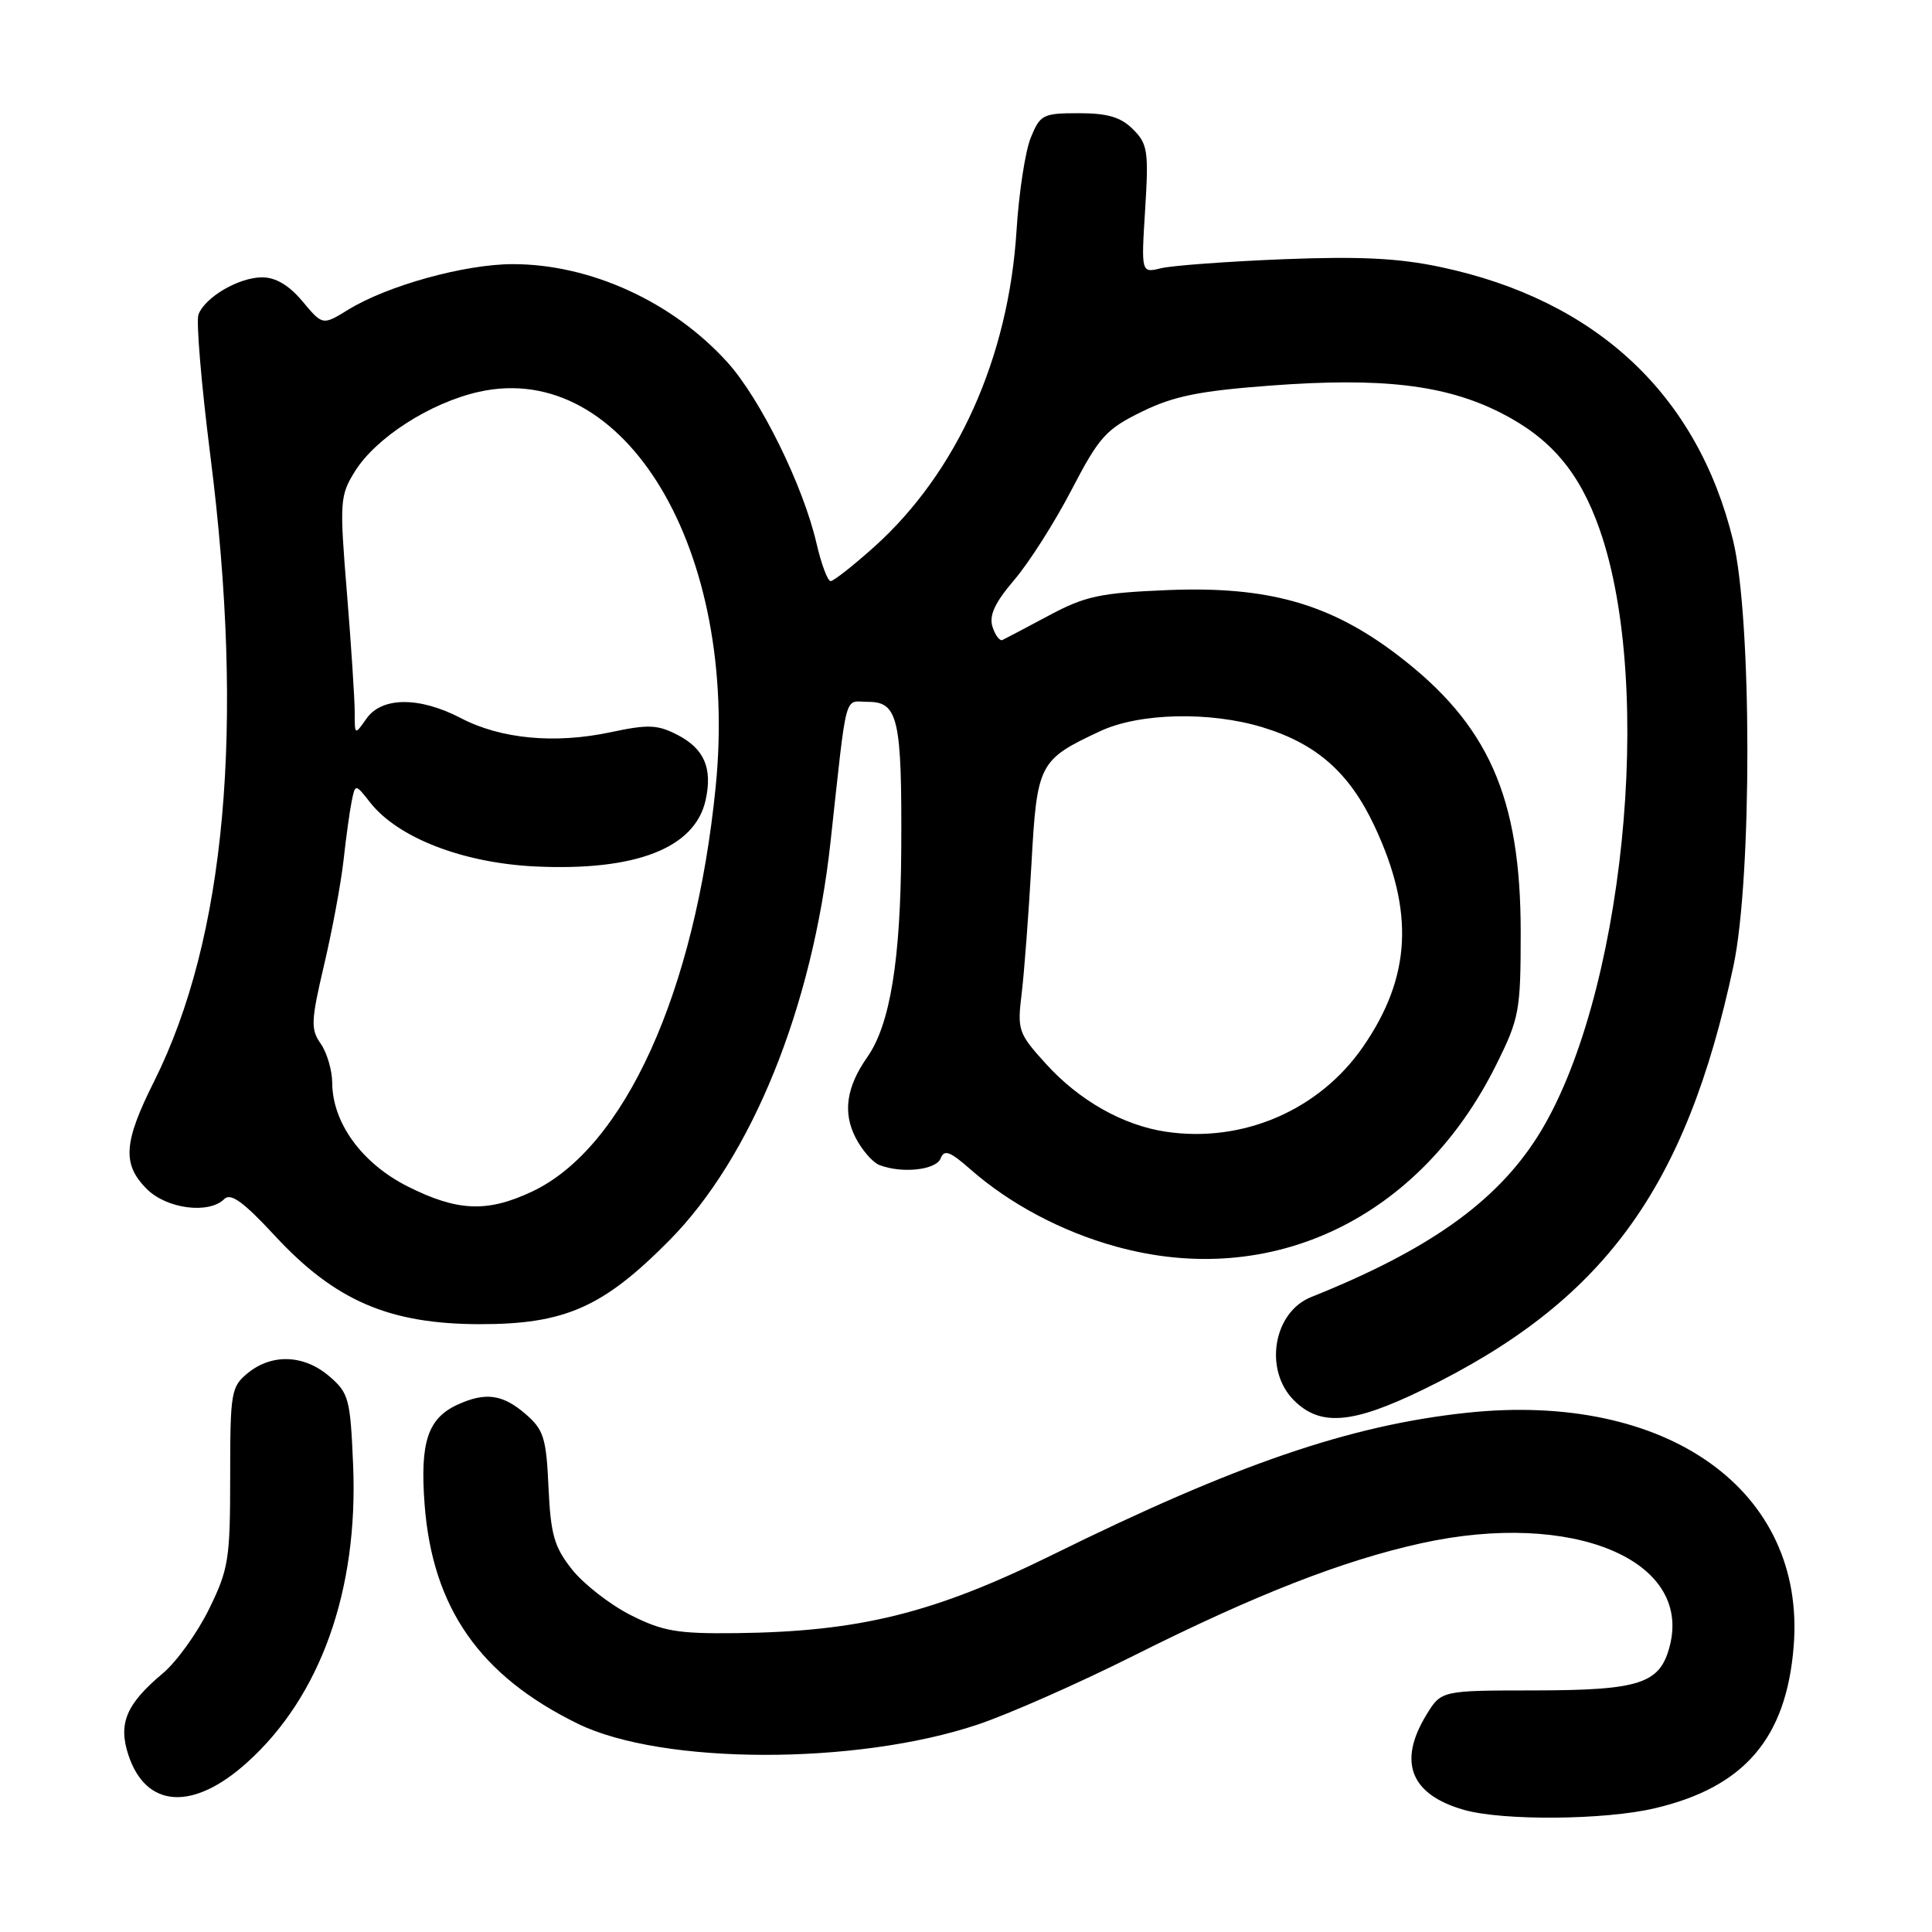 <?xml version="1.0" encoding="UTF-8" standalone="no"?>
<!DOCTYPE svg PUBLIC "-//W3C//DTD SVG 1.1//EN" "http://www.w3.org/Graphics/SVG/1.1/DTD/svg11.dtd" >
<svg xmlns="http://www.w3.org/2000/svg" xmlns:xlink="http://www.w3.org/1999/xlink" version="1.1" viewBox="0 0 256 256">
 <g >
 <path fill="currentColor"
d=" M 219.25 239.61 C 231.13 236.82 236.69 230.35 237.67 218.16 C 239.34 197.51 220.93 184.36 194.35 187.20 C 178.85 188.86 163.78 194.02 139.50 206.00 C 123.74 213.77 113.90 216.21 97.50 216.40 C 89.76 216.49 87.81 216.15 83.55 214.00 C 80.83 212.62 77.35 209.91 75.81 207.98 C 73.43 204.98 72.97 203.36 72.68 197.07 C 72.38 190.48 72.04 189.44 69.61 187.34 C 66.60 184.75 64.32 184.44 60.66 186.11 C 56.69 187.92 55.64 191.06 56.26 199.32 C 57.30 213.06 63.57 222.04 76.56 228.40 C 87.71 233.86 113.47 233.91 129.56 228.51 C 133.65 227.14 142.96 223.03 150.25 219.37 C 166.37 211.29 177.94 206.77 188.36 204.48 C 208.33 200.09 224.21 206.67 221.25 218.11 C 219.96 223.11 217.32 223.97 203.24 223.99 C 190.97 224.00 190.97 224.00 188.99 227.25 C 185.19 233.48 186.91 237.81 194.00 239.82 C 199.13 241.28 212.64 241.17 219.25 239.61 Z  M 32.72 233.56 C 42.47 224.80 47.49 210.71 46.79 194.12 C 46.42 185.35 46.22 184.58 43.64 182.37 C 40.31 179.50 36.05 179.33 32.86 181.92 C 30.62 183.74 30.50 184.44 30.50 195.67 C 30.50 206.62 30.29 207.93 27.69 213.23 C 26.14 216.38 23.39 220.21 21.57 221.73 C 16.72 225.80 15.64 228.37 17.01 232.54 C 19.34 239.60 25.55 240.01 32.72 233.56 Z  M 188.55 184.14 C 212.45 172.52 223.38 157.61 229.69 128.00 C 232.17 116.34 232.15 81.87 229.64 71.60 C 224.93 52.30 211.53 39.76 190.91 35.39 C 185.32 34.20 180.18 33.95 170.00 34.35 C 162.57 34.65 155.31 35.19 153.85 35.54 C 151.21 36.19 151.21 36.19 151.74 27.73 C 152.22 20.03 152.07 19.07 150.13 17.13 C 148.52 15.52 146.77 15.00 142.95 15.00 C 138.19 15.00 137.82 15.19 136.58 18.25 C 135.85 20.04 135.01 25.55 134.70 30.50 C 133.65 47.40 126.83 62.57 115.85 72.45 C 113.06 74.95 110.46 77.00 110.06 77.00 C 109.67 77.00 108.82 74.73 108.18 71.95 C 106.42 64.35 100.76 52.85 96.39 48.01 C 89.14 39.99 78.24 35.00 67.95 35.00 C 61.59 35.00 51.32 37.84 46.12 41.05 C 42.75 43.12 42.75 43.12 40.09 39.94 C 38.30 37.80 36.54 36.75 34.73 36.75 C 31.66 36.75 27.18 39.36 26.30 41.67 C 25.97 42.53 26.68 50.94 27.87 60.36 C 32.44 96.33 29.92 124.30 20.41 143.31 C 16.36 151.39 16.17 154.26 19.45 157.55 C 22.10 160.19 27.69 160.91 29.73 158.87 C 30.57 158.03 32.28 159.27 36.40 163.72 C 44.37 172.33 51.52 175.43 63.50 175.46 C 74.82 175.48 79.89 173.25 88.67 164.38 C 99.61 153.33 107.64 133.52 110.04 111.64 C 112.30 91.04 111.78 93.00 115.04 93.00 C 119.01 93.00 119.52 95.27 119.42 112.50 C 119.34 127.20 117.95 135.75 114.93 140.06 C 112.14 144.03 111.65 147.43 113.38 150.77 C 114.23 152.41 115.65 154.04 116.54 154.38 C 119.54 155.53 124.05 155.03 124.64 153.49 C 125.11 152.28 125.88 152.56 128.57 154.93 C 133.82 159.54 140.67 163.18 147.86 165.17 C 168.48 170.89 188.17 161.46 198.29 141.02 C 201.32 134.92 201.50 133.92 201.50 123.52 C 201.50 105.58 197.22 95.96 185.15 86.77 C 176.21 79.97 167.99 77.65 154.70 78.19 C 145.78 78.56 143.81 78.98 139.00 81.55 C 135.97 83.17 133.20 84.63 132.83 84.80 C 132.47 84.97 131.87 84.18 131.51 83.05 C 131.04 81.54 131.82 79.86 134.38 76.86 C 136.32 74.60 139.74 69.23 141.97 64.94 C 145.65 57.87 146.53 56.89 151.30 54.55 C 155.53 52.48 158.91 51.80 168.36 51.09 C 183.07 49.99 191.48 50.98 198.78 54.66 C 205.45 58.02 209.28 62.52 211.95 70.12 C 219.35 91.18 215.09 132.76 203.69 150.67 C 198.17 159.34 189.21 165.68 173.73 171.87 C 168.71 173.88 167.44 181.53 171.45 185.55 C 174.95 189.04 179.19 188.69 188.55 184.14 Z  M 54.02 157.21 C 47.95 154.15 44.05 148.79 44.02 143.47 C 44.01 141.81 43.32 139.48 42.50 138.30 C 41.15 136.38 41.20 135.30 42.95 127.83 C 44.03 123.25 45.18 117.03 45.52 114.00 C 45.85 110.97 46.34 107.45 46.60 106.17 C 47.08 103.83 47.08 103.83 49.06 106.35 C 52.74 111.02 61.35 114.35 70.92 114.81 C 84.24 115.44 92.10 112.38 93.50 106.01 C 94.43 101.78 93.32 99.22 89.78 97.38 C 87.12 96.01 85.89 95.96 80.88 97.03 C 73.51 98.59 66.37 97.92 61.08 95.16 C 55.58 92.29 50.59 92.32 48.56 95.22 C 47.00 97.44 47.00 97.44 47.00 94.37 C 47.00 92.68 46.54 85.56 45.97 78.57 C 44.98 66.47 45.04 65.68 47.01 62.49 C 49.78 58.01 57.00 53.37 63.45 51.92 C 82.82 47.59 97.97 72.87 94.83 104.27 C 92.11 131.49 82.73 152.15 70.48 157.90 C 64.55 160.69 60.61 160.52 54.02 157.21 Z  M 154.50 149.96 C 148.81 149.12 142.97 145.81 138.56 140.93 C 134.92 136.91 134.78 136.50 135.38 131.61 C 135.72 128.80 136.30 121.11 136.67 114.53 C 137.41 101.15 137.65 100.68 145.79 96.88 C 150.96 94.46 160.31 94.24 167.30 96.37 C 174.48 98.56 178.82 102.40 182.15 109.51 C 187.43 120.79 186.99 129.44 180.64 138.66 C 174.85 147.09 164.70 151.48 154.50 149.96 Z "/>
</g>
</svg>